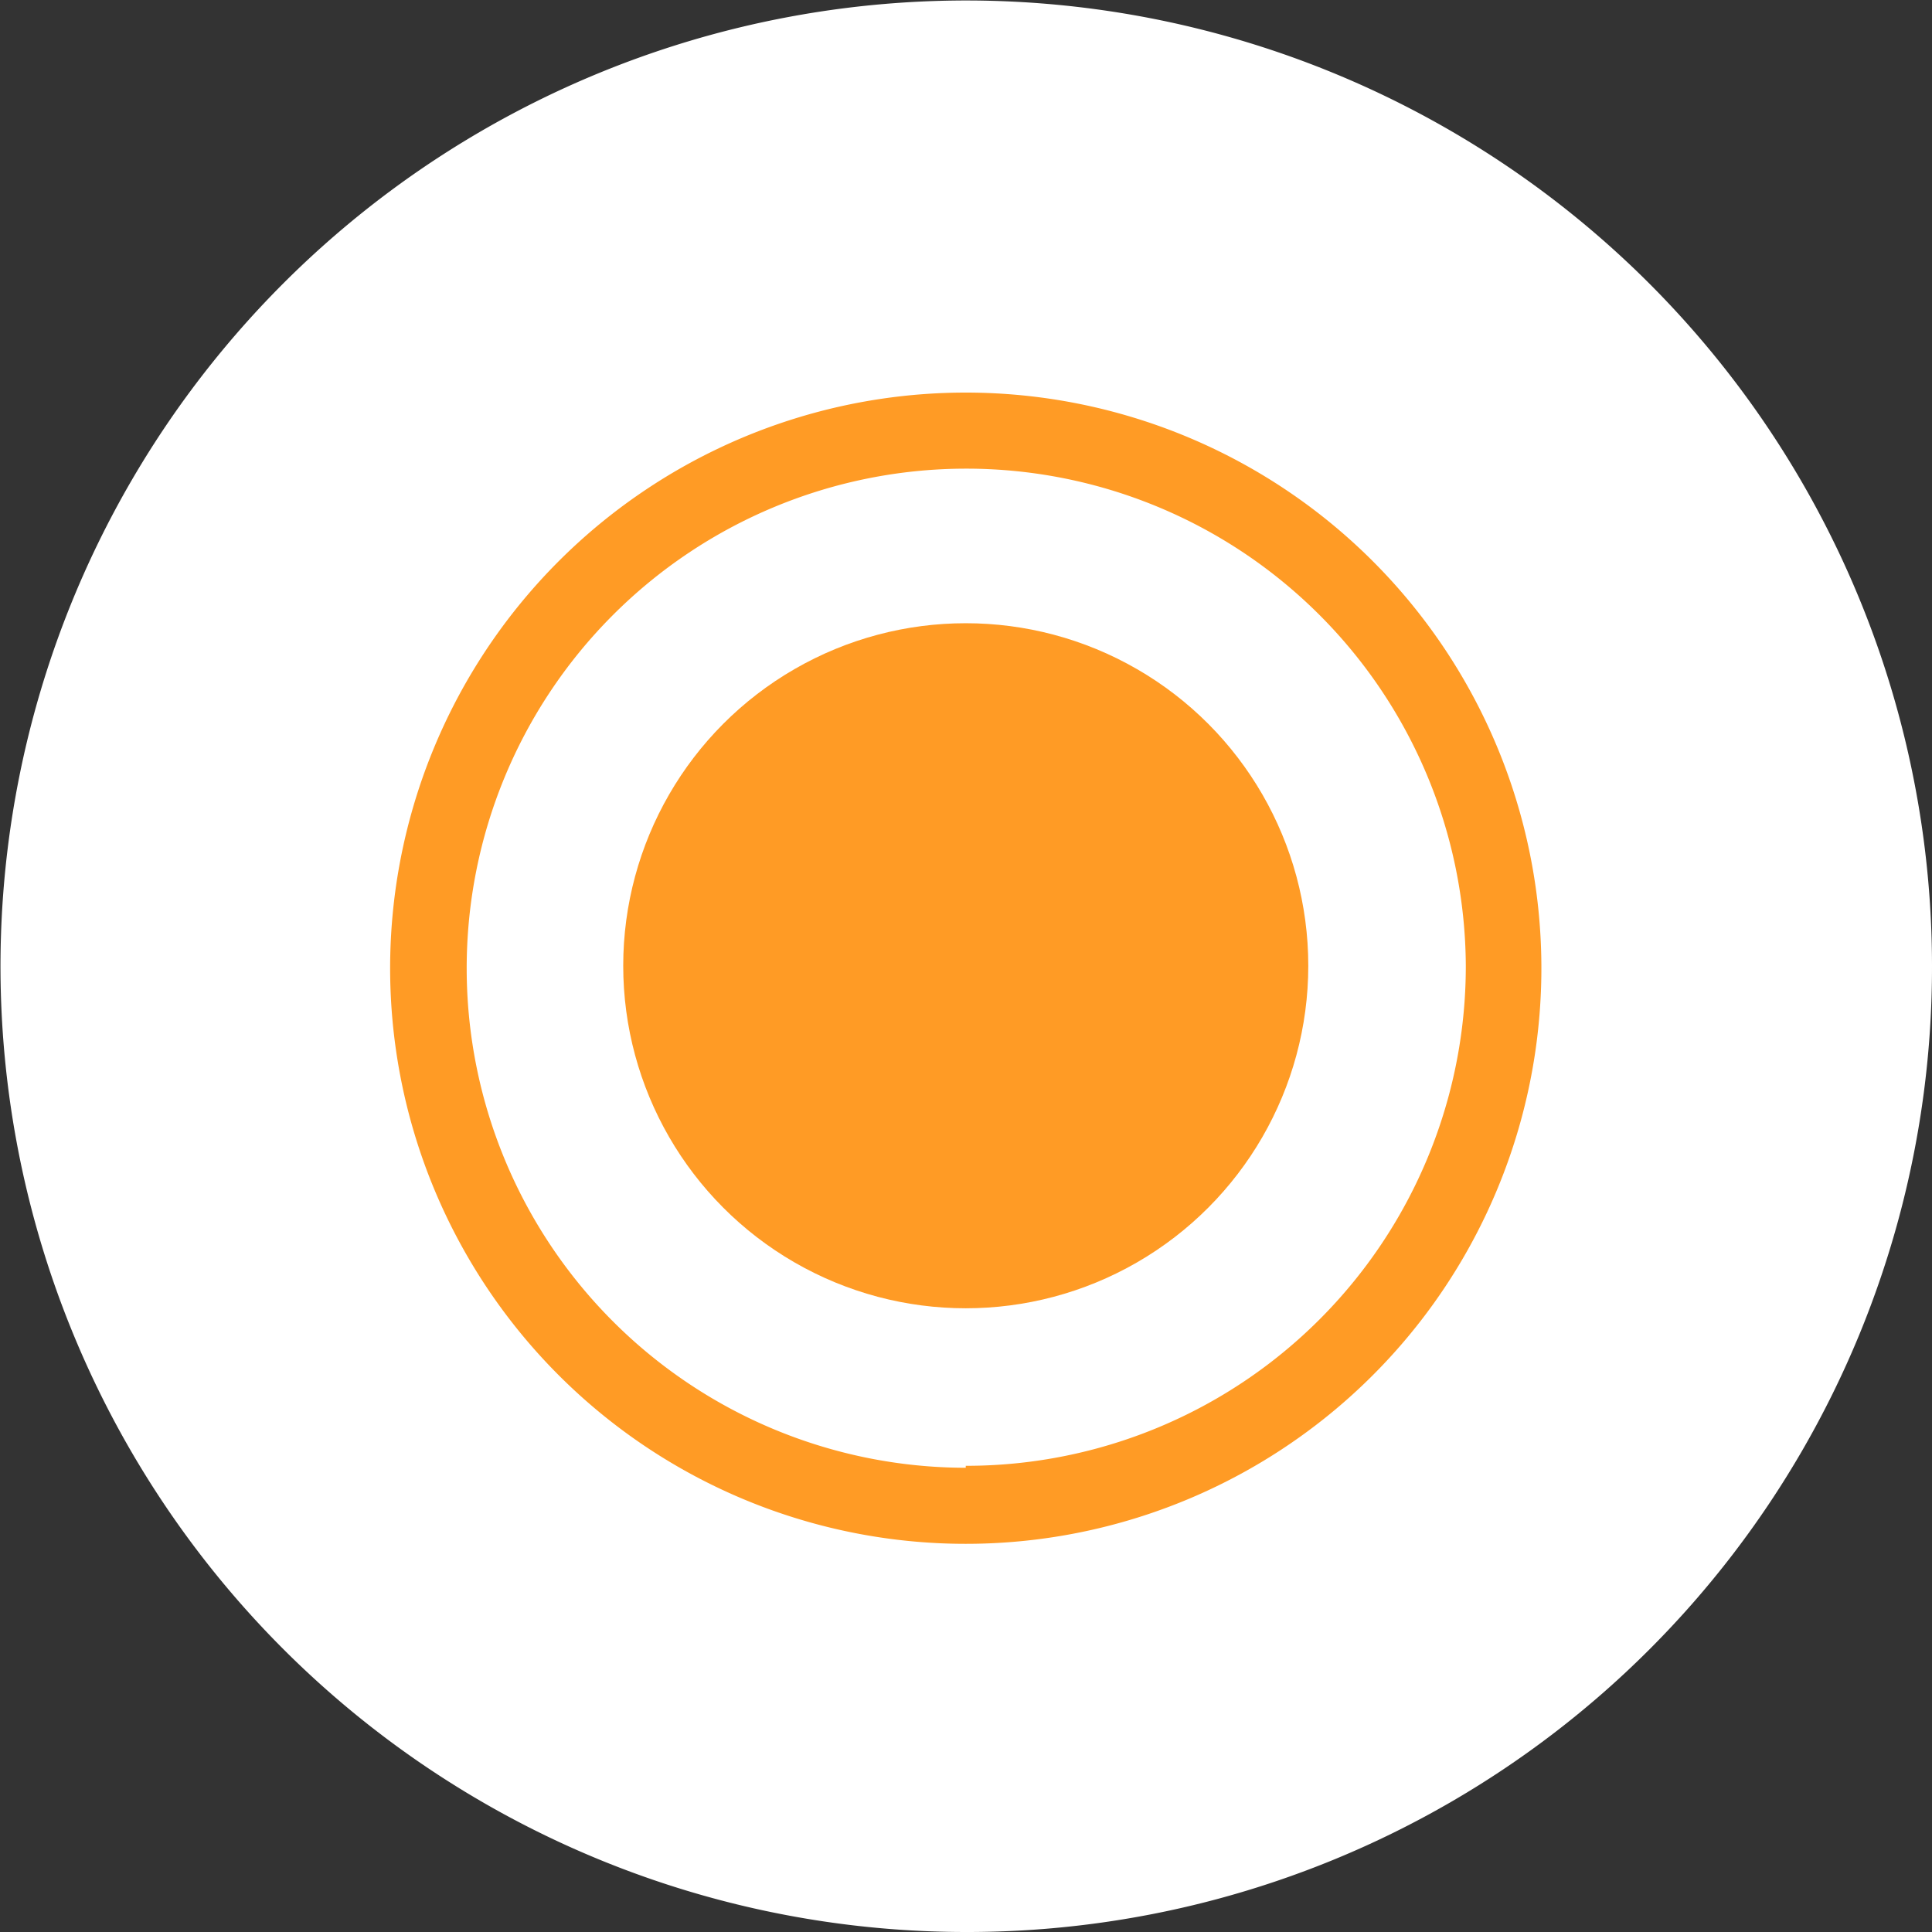 <svg xmlns="http://www.w3.org/2000/svg" viewBox="0 0 39.37 39.37"><rect x="0" y="0" width="39.37" height="39.37" fill="#333333" stroke="none"/><defs><style>.cls-1{fill:#fff;}.cls-2{fill:#ff9b25;}</style></defs><title>showpoint</title><g id="Layer_2" data-name="Layer 2"><g id="Layer_2-2" data-name="Layer 2"><path class="cls-1" d="M19.68,39.37A19.68,19.68,0,1,1,39.37,19.68,19.66,19.66,0,0,1,19.68,39.37Z"/><circle class="cls-2" cx="19.68" cy="19.68" r="6.98"/><path class="cls-2" d="M19.68,8A11.73,11.73,0,1,0,31.41,19.68,11.73,11.73,0,0,0,19.68,8Zm0,21.91A10.18,10.18,0,1,1,29.87,19.68,10.18,10.18,0,0,1,19.68,29.87Z"/></g></g></svg>